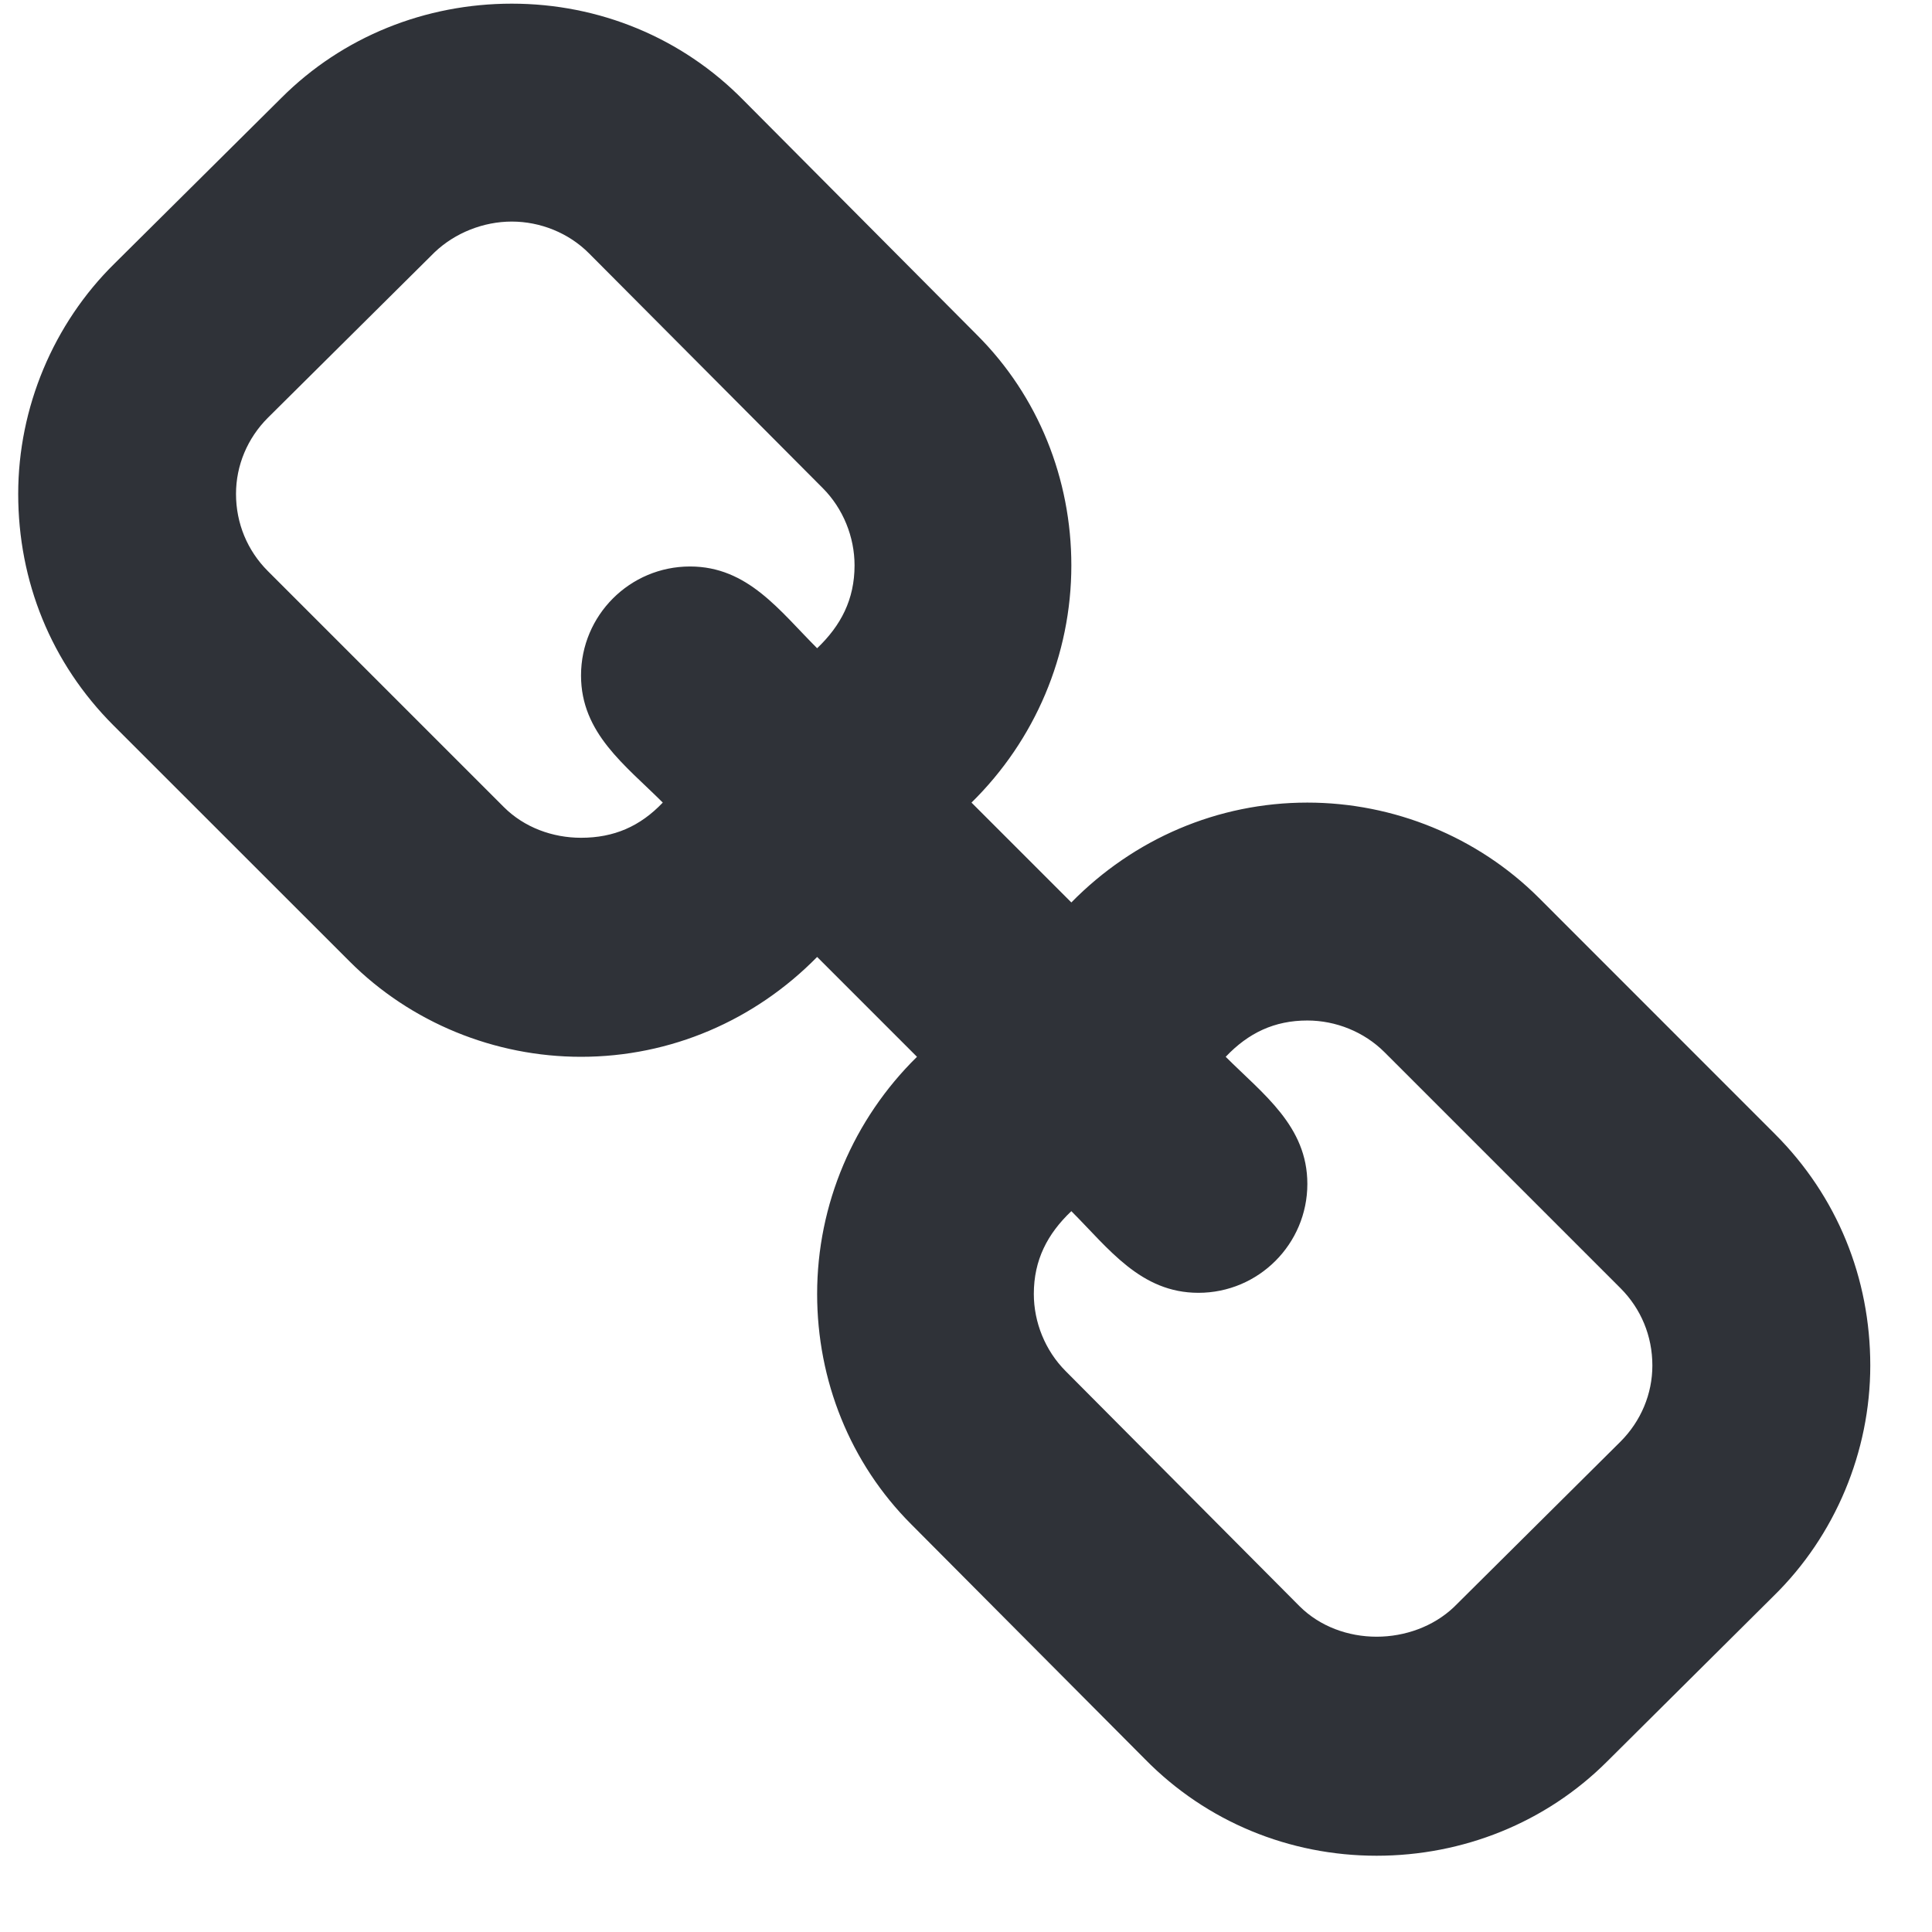 <?xml version="1.0" encoding="UTF-8"?>
<svg width="19px" height="19px" viewBox="0 0 19 19" version="1.1" xmlns="http://www.w3.org/2000/svg" xmlns:xlink="http://www.w3.org/1999/xlink">
    <!-- Generator: Sketch 51.2 (57519) - http://www.bohemiancoding.com/sketch -->
    <title>link - FontAwesome</title>
    <desc>Created with Sketch.</desc>
    <defs></defs>
    <g id="Headers" stroke="none" stroke-width="1" fill="none" fill-rule="evenodd">
        <g id="header-singlepost-simple" transform="translate(-83, -1121)" fill="#2F3238">
            <path d="M99.25,1134.429 C99.25,1134.138 99.138,1133.871 98.938,1133.67 L96.616,1131.348 C96.415,1131.147 96.136,1131.036 95.857,1131.036 C95.533,1131.036 95.277,1131.158 95.054,1131.393 C95.422,1131.761 95.857,1132.074 95.857,1132.643 C95.857,1133.234 95.377,1133.714 94.786,1133.714 C94.217,1133.714 93.904,1133.279 93.536,1132.911 C93.301,1133.134 93.167,1133.391 93.167,1133.725 C93.167,1134.004 93.279,1134.283 93.48,1134.484 L95.779,1136.795 C95.98,1136.996 96.259,1137.096 96.538,1137.096 C96.817,1137.096 97.096,1136.996 97.297,1136.806 L98.938,1135.176 C99.138,1134.975 99.25,1134.708 99.25,1134.429 Z M91.404,1126.56 C91.404,1126.281 91.292,1126.002 91.092,1125.801 L88.792,1123.491 C88.592,1123.29 88.313,1123.179 88.033,1123.179 C87.754,1123.179 87.475,1123.29 87.275,1123.48 L85.634,1125.109 C85.433,1125.31 85.321,1125.578 85.321,1125.857 C85.321,1126.147 85.433,1126.415 85.634,1126.616 L87.955,1128.937 C88.156,1129.138 88.435,1129.239 88.714,1129.239 C89.038,1129.239 89.295,1129.127 89.518,1128.893 C89.15,1128.525 88.714,1128.212 88.714,1127.643 C88.714,1127.051 89.194,1126.571 89.786,1126.571 C90.355,1126.571 90.667,1127.007 91.036,1127.375 C91.27,1127.152 91.404,1126.895 91.404,1126.56 Z M101.393,1134.429 C101.393,1135.277 101.047,1136.103 100.444,1136.694 L98.804,1138.324 C98.201,1138.926 97.386,1139.25 96.538,1139.25 C95.679,1139.25 94.864,1138.915 94.261,1138.301 L91.962,1135.991 C91.359,1135.388 91.036,1134.574 91.036,1133.725 C91.036,1132.844 91.393,1132.007 92.018,1131.393 L91.036,1130.411 C90.422,1131.036 89.596,1131.393 88.714,1131.393 C87.866,1131.393 87.04,1131.058 86.438,1130.455 L84.116,1128.134 C83.502,1127.52 83.179,1126.716 83.179,1125.857 C83.179,1125.009 83.525,1124.183 84.127,1123.591 L85.768,1121.962 C86.371,1121.359 87.185,1121.036 88.033,1121.036 C88.893,1121.036 89.708,1121.371 90.31,1121.984 L92.609,1124.295 C93.212,1124.897 93.536,1125.712 93.536,1126.56 C93.536,1127.442 93.179,1128.279 92.554,1128.893 L93.536,1129.875 C94.15,1129.25 94.975,1128.893 95.857,1128.893 C96.705,1128.893 97.531,1129.228 98.134,1129.83 L100.455,1132.152 C101.069,1132.766 101.393,1133.569 101.393,1134.429 Z" id="link---FontAwesome"></path>
        </g>
    </g>
</svg>
